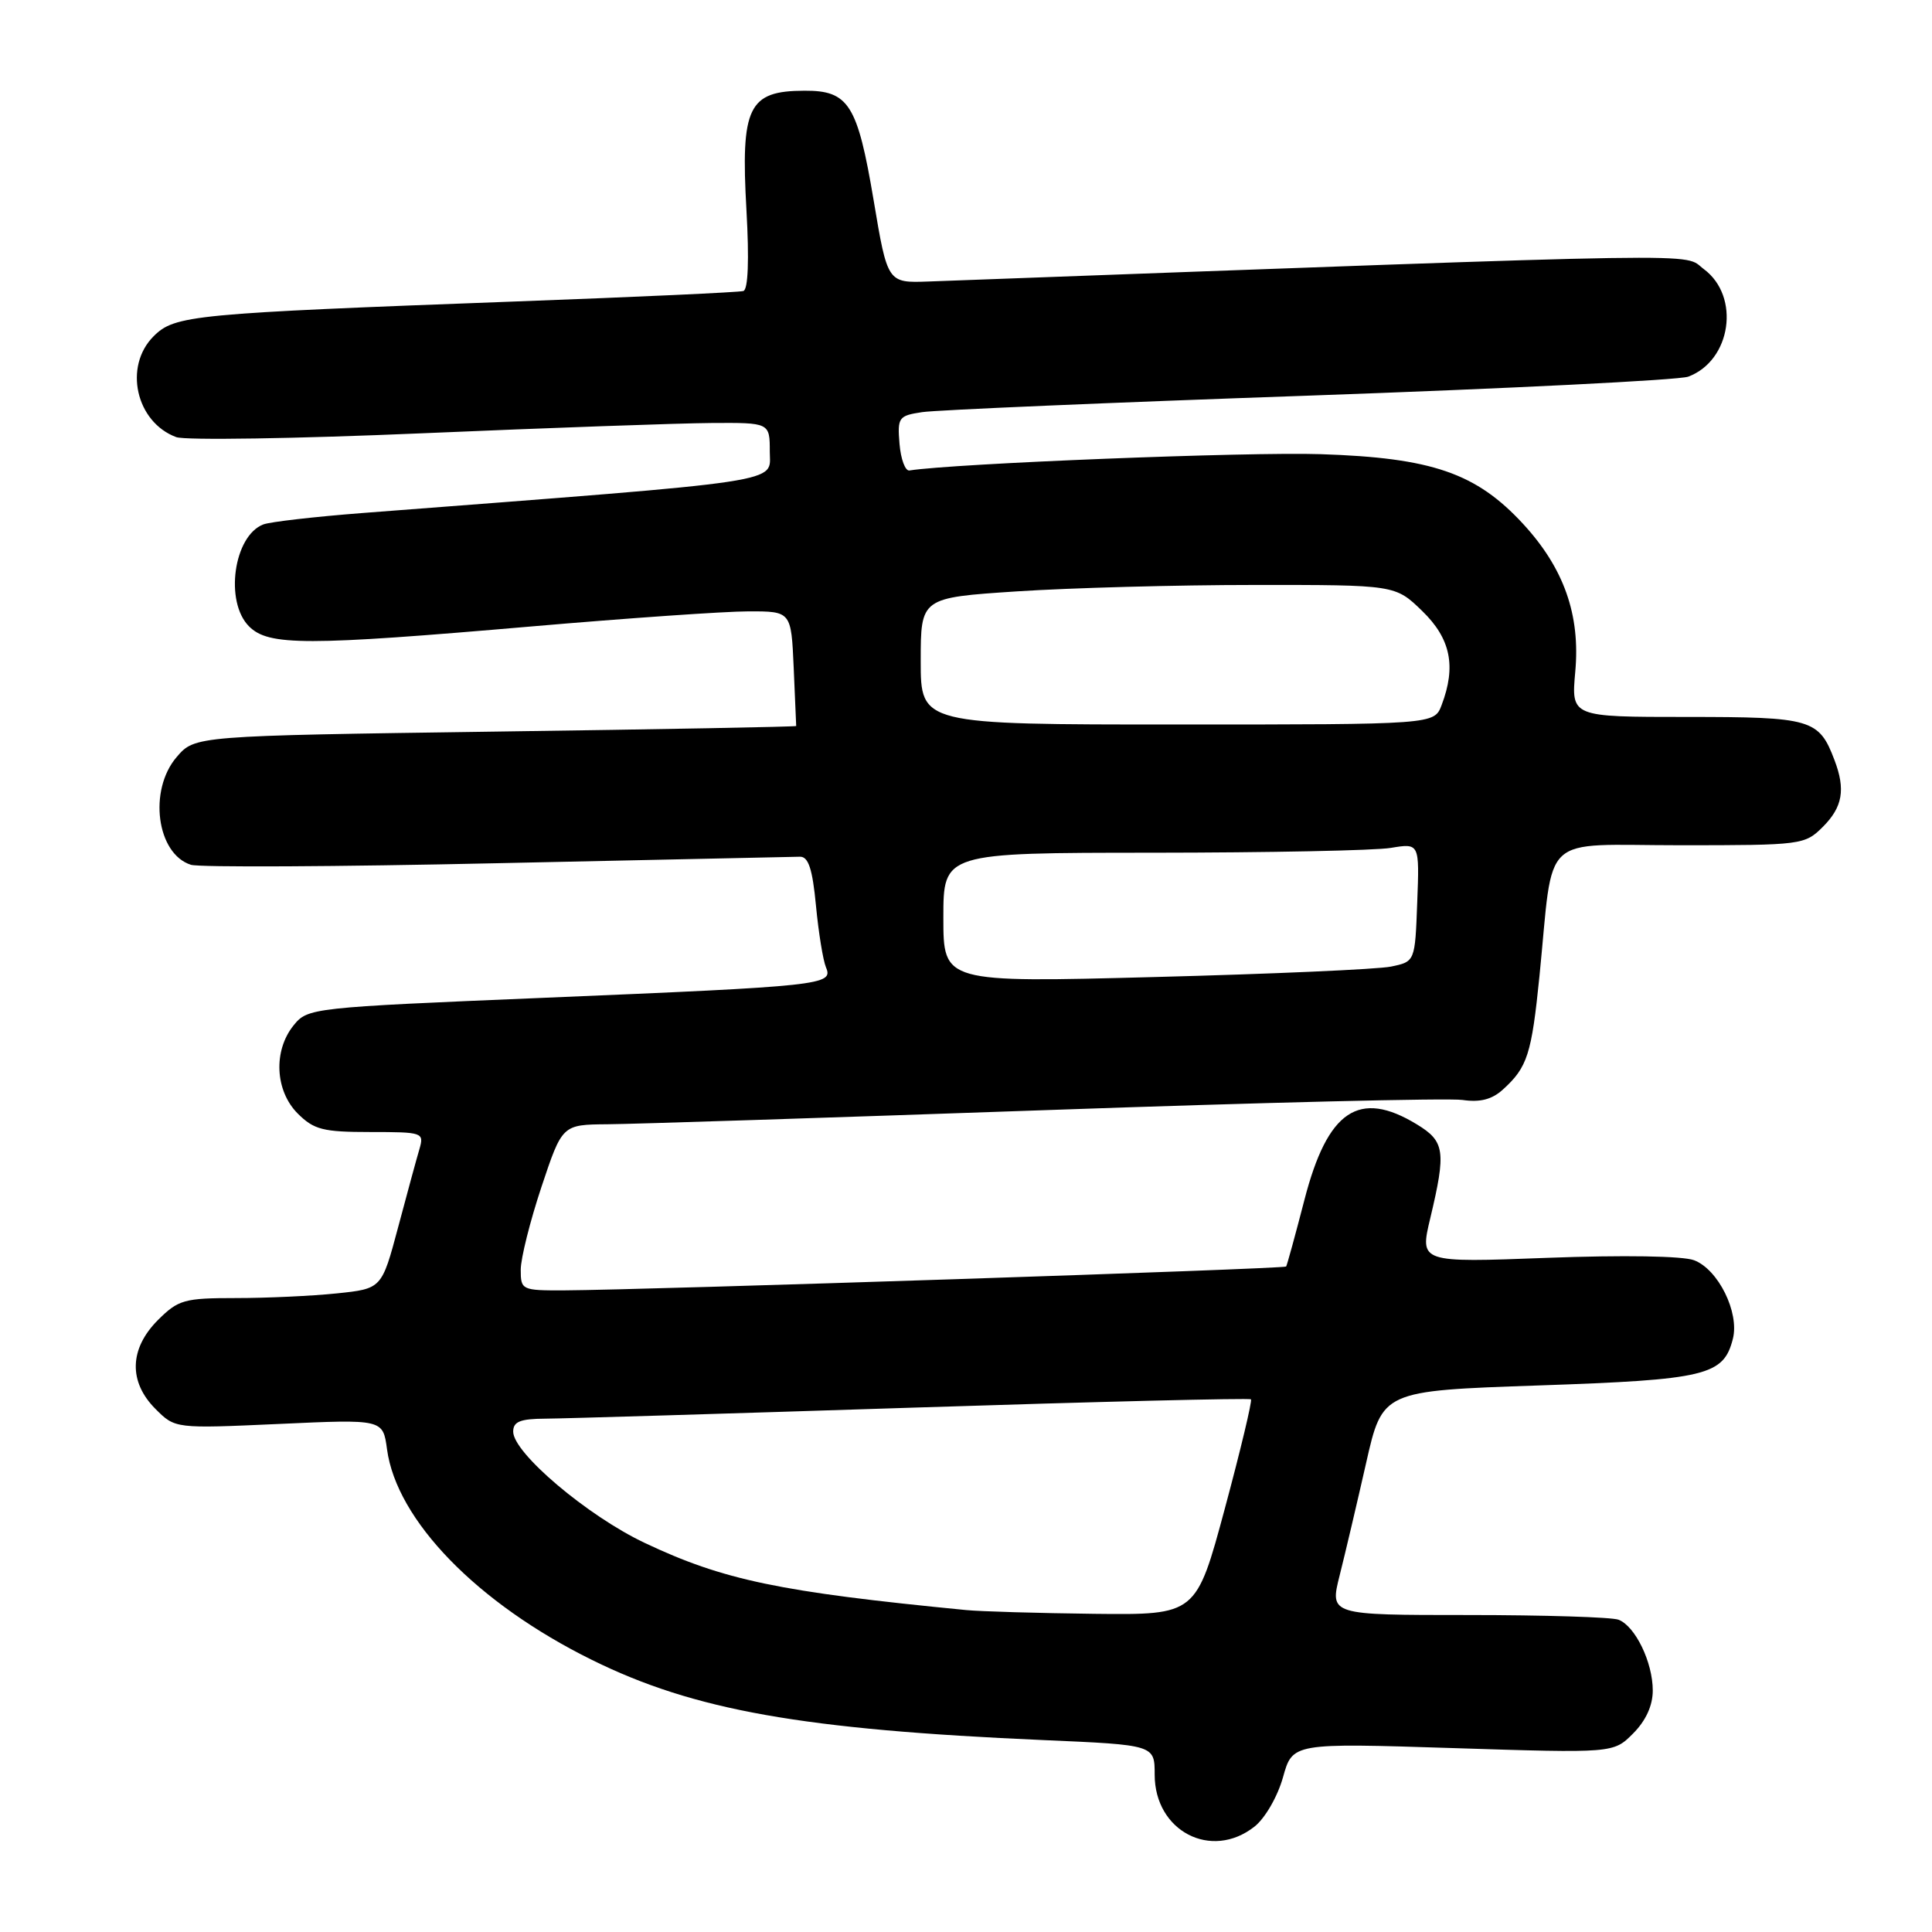 <?xml version="1.0" encoding="UTF-8" standalone="no"?>
<!DOCTYPE svg PUBLIC "-//W3C//DTD SVG 1.1//EN" "http://www.w3.org/Graphics/SVG/1.1/DTD/svg11.dtd" >
<svg xmlns="http://www.w3.org/2000/svg" xmlns:xlink="http://www.w3.org/1999/xlink" version="1.1" viewBox="0 0 256 256">
 <g >
 <path fill="currentColor"
d=" M 166.22 242.04 C 167.62 240.94 169.28 238.07 170.00 235.51 C 171.27 230.95 171.27 230.95 192.53 231.63 C 213.79 232.31 213.79 232.31 216.39 229.70 C 218.08 228.01 219.00 226.00 219.00 224.00 C 219.00 220.26 216.68 215.47 214.46 214.62 C 213.56 214.28 204.59 214.00 194.51 214.00 C 176.19 214.00 176.19 214.00 177.51 208.75 C 178.24 205.86 179.81 199.18 181.01 193.89 C 183.18 184.29 183.18 184.29 203.84 183.58 C 226.11 182.82 228.39 182.27 229.62 177.38 C 230.49 173.90 227.68 168.21 224.48 166.99 C 222.98 166.42 215.12 166.29 205.03 166.67 C 188.11 167.31 188.11 167.31 189.52 161.41 C 191.63 152.55 191.45 151.24 187.75 148.99 C 180.08 144.31 175.91 147.11 172.84 159.00 C 171.63 163.68 170.54 167.64 170.42 167.82 C 170.20 168.14 85.50 170.93 74.75 170.98 C 69.14 171.00 69.00 170.93 69.00 168.25 C 69.00 166.74 70.24 161.80 71.75 157.26 C 74.50 149.02 74.50 149.02 80.50 148.97 C 83.80 148.95 109.90 148.10 138.50 147.10 C 167.10 146.09 191.98 145.48 193.79 145.75 C 196.11 146.09 197.69 145.69 199.13 144.38 C 202.39 141.43 202.94 139.73 203.99 129.31 C 205.92 110.04 203.81 112.00 222.63 112.00 C 238.77 112.00 239.14 111.95 241.55 109.55 C 244.16 106.93 244.56 104.61 243.08 100.72 C 241.02 95.28 240.05 95.00 223.52 95.00 C 208.19 95.00 208.19 95.00 208.73 89.01 C 209.42 81.48 207.23 75.29 201.82 69.42 C 195.60 62.68 189.75 60.66 175.00 60.18 C 165.36 59.86 126.44 61.41 120.50 62.34 C 119.95 62.43 119.36 60.84 119.19 58.81 C 118.90 55.31 119.07 55.08 122.19 54.61 C 124.01 54.33 147.10 53.34 173.50 52.42 C 199.90 51.49 222.49 50.36 223.70 49.91 C 229.40 47.78 230.64 39.29 225.78 35.67 C 222.83 33.48 229.50 33.38 123.05 37.30 C 117.60 37.50 117.60 37.50 115.76 26.53 C 113.62 13.83 112.46 11.99 106.60 12.02 C 99.15 12.04 98.13 14.13 98.91 27.88 C 99.28 34.44 99.13 38.37 98.50 38.56 C 97.95 38.73 84.45 39.35 68.50 39.94 C 25.44 41.54 23.16 41.75 20.35 44.56 C 16.35 48.56 18.01 55.94 23.35 57.92 C 24.53 58.36 39.23 58.13 56.00 57.41 C 72.78 56.69 89.99 56.08 94.25 56.05 C 102.00 56.00 102.00 56.00 102.00 59.85 C 102.00 64.06 105.10 63.59 48.00 67.98 C 41.67 68.47 35.77 69.15 34.89 69.49 C 30.96 71.00 29.74 79.74 33.00 83.00 C 35.59 85.59 40.52 85.59 70.50 83.00 C 83.15 81.91 96.05 81.01 99.17 81.01 C 104.84 81.00 104.84 81.00 105.17 88.50 C 105.35 92.63 105.50 96.09 105.50 96.20 C 105.50 96.30 87.57 96.64 65.66 96.94 C 25.82 97.50 25.82 97.50 23.41 100.31 C 19.64 104.70 20.75 113.15 25.30 114.59 C 26.40 114.94 44.67 114.85 65.90 114.38 C 87.13 113.92 105.17 113.53 106.00 113.52 C 107.12 113.50 107.66 115.15 108.12 120.00 C 108.46 123.58 109.06 127.26 109.45 128.19 C 110.44 130.52 109.05 130.67 72.15 132.21 C 41.19 133.50 40.78 133.55 38.90 135.87 C 36.19 139.23 36.44 144.53 39.45 147.55 C 41.60 149.69 42.80 150.00 49.07 150.00 C 56.03 150.00 56.21 150.06 55.58 152.25 C 55.21 153.49 53.94 158.16 52.75 162.63 C 50.58 170.76 50.58 170.76 44.64 171.38 C 41.38 171.72 35.36 172.00 31.28 172.00 C 24.40 172.00 23.63 172.22 20.92 174.92 C 17.13 178.72 17.01 183.10 20.61 186.70 C 23.21 189.30 23.21 189.30 36.98 188.68 C 50.74 188.05 50.74 188.05 51.28 192.02 C 52.54 201.44 63.24 212.45 78.42 219.94 C 91.95 226.63 106.35 229.18 138.25 230.57 C 153.00 231.21 153.00 231.21 153.00 235.15 C 153.00 242.64 160.50 246.54 166.22 242.04 Z  M 128.00 213.34 C 103.27 210.93 95.85 209.38 85.40 204.43 C 77.84 200.85 68.00 192.52 68.00 189.70 C 68.00 188.37 68.93 188.00 72.25 187.98 C 74.59 187.97 96.51 187.31 120.96 186.52 C 145.41 185.73 165.57 185.23 165.76 185.42 C 165.94 185.61 164.39 192.12 162.30 199.88 C 158.50 213.99 158.50 213.99 145.00 213.84 C 137.57 213.75 129.93 213.53 128.00 213.34 Z  M 125.00 121.60 C 125.00 113.00 125.00 113.00 152.75 112.99 C 168.01 112.98 182.21 112.70 184.29 112.35 C 188.09 111.72 188.09 111.72 187.79 119.57 C 187.50 127.42 187.50 127.42 184.30 128.08 C 182.53 128.44 168.47 129.06 153.05 129.46 C 125.00 130.20 125.00 130.20 125.00 121.60 Z  M 122.00 87.60 C 122.00 79.20 122.00 79.20 134.75 78.36 C 141.76 77.90 155.91 77.51 166.19 77.51 C 184.88 77.50 184.88 77.50 188.44 80.95 C 192.22 84.61 192.98 88.28 191.02 93.43 C 190.05 96.00 190.05 96.00 156.02 96.00 C 122.00 96.00 122.00 96.00 122.00 87.60 Z "/>
</g>
</svg>